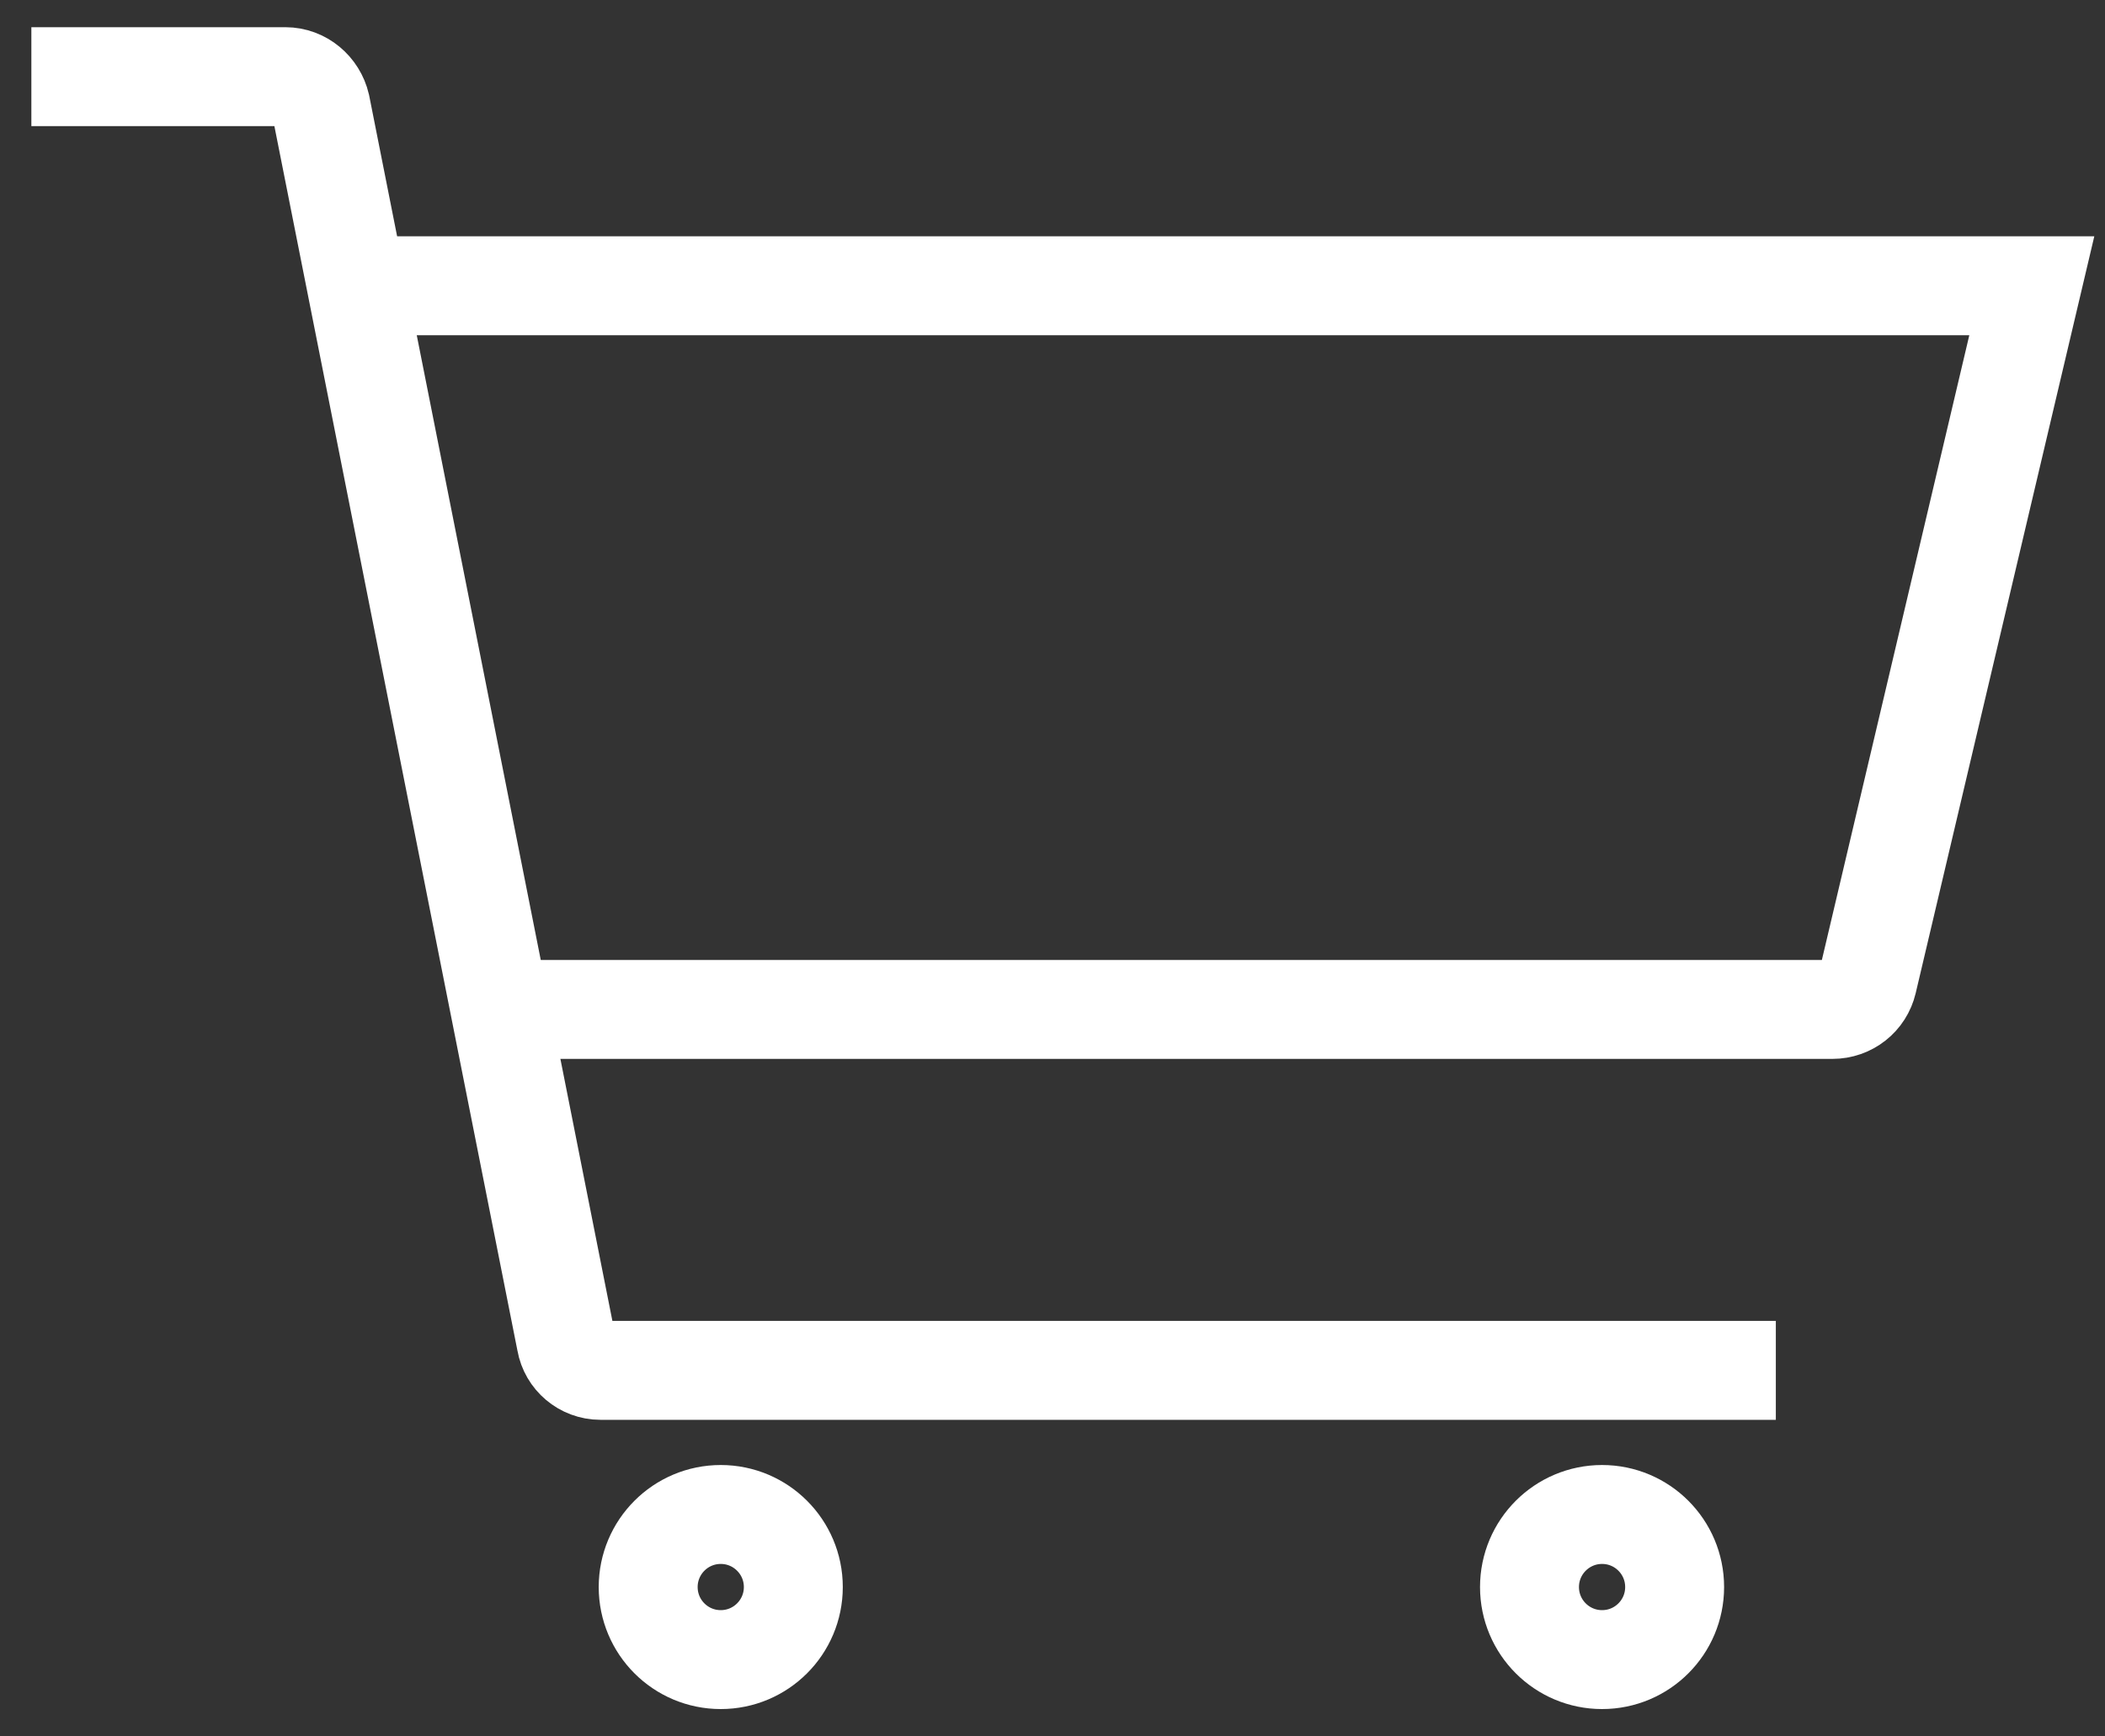 <svg width="40" height="33" viewBox="0 0 40 33" fill="none" xmlns="http://www.w3.org/2000/svg">
<rect x="0" y="0" width="40" height="33" fill="#333333" stroke="none"/>
<path d="M9.252 19.184H34.817C35.143 19.184 35.415 18.966 35.488 18.658L38.609 5.431H6.584" stroke="white" stroke-width="1.88"/>
<path d="M13.696 31.54C14.457 31.54 15.075 30.923 15.075 30.161C15.075 29.4 14.457 28.782 13.696 28.782C12.934 28.782 12.317 29.4 12.317 30.161C12.317 30.923 12.934 31.54 13.696 31.54Z" stroke="white" stroke-width="1.88"/>
<path d="M30.443 31.54C31.205 31.54 31.822 30.923 31.822 30.161C31.822 29.4 31.205 28.782 30.443 28.782C29.682 28.782 29.064 29.4 29.064 30.161C29.064 30.923 29.682 31.54 30.443 31.54Z" stroke="white" stroke-width="1.88"/>
<path d="M33.745 26.043H11.41C11.084 26.043 10.811 25.807 10.757 25.498L6.094 2.002C6.021 1.693 5.749 1.457 5.423 1.457H0.596" stroke="white" stroke-width="1.88"/>
</svg>
